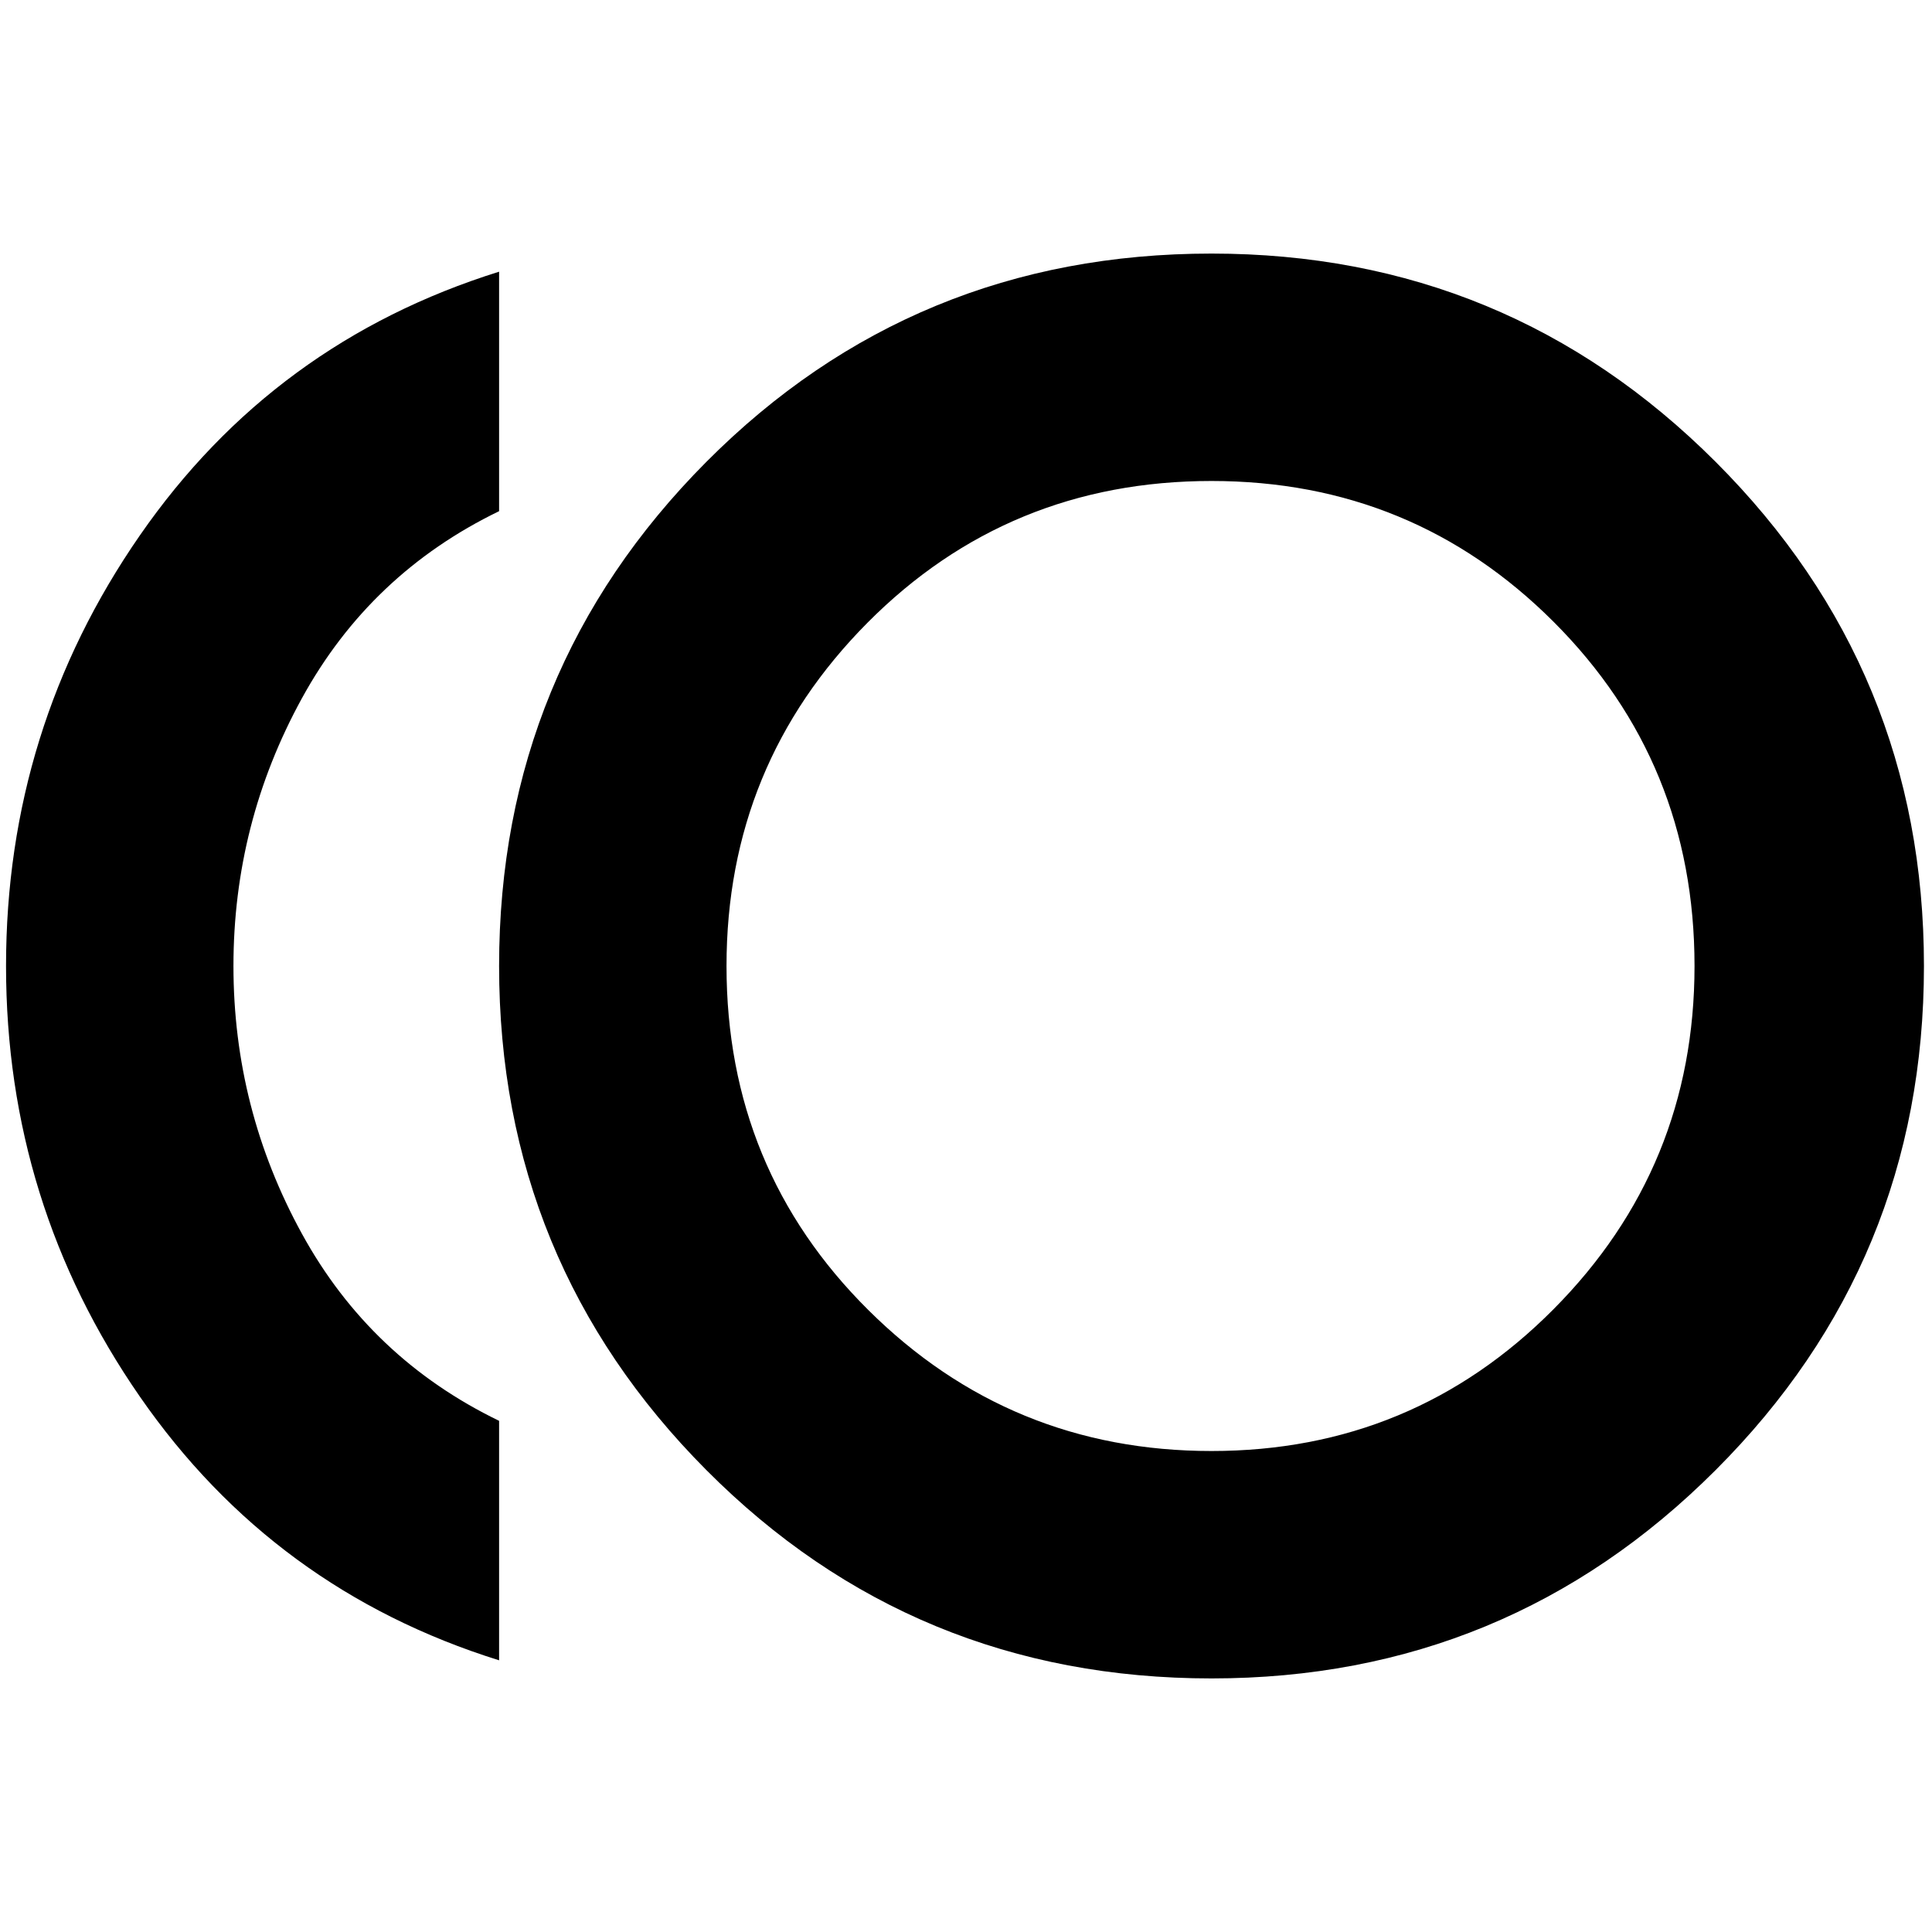 <svg xmlns="http://www.w3.org/2000/svg" height="24" width="24"><path d="M15.05 20.85Q11.35 20.85 8.775 18.262Q6.2 15.675 6.2 12Q6.2 8.325 8.775 5.737Q11.35 3.15 15.05 3.15Q18.725 3.15 21.312 5.737Q23.9 8.325 23.9 12Q23.9 15.675 21.312 18.262Q18.725 20.85 15.05 20.85ZM6.2 20.625Q3.4 19.75 1.738 17.35Q0.075 14.95 0.075 12Q0.075 9.05 1.738 6.65Q3.4 4.25 6.2 3.375V6.35Q4.6 7.125 3.75 8.675Q2.9 10.225 2.9 12Q2.9 13.775 3.75 15.325Q4.6 16.875 6.2 17.65ZM15.05 12Q15.05 12 15.05 12Q15.05 12 15.05 12Q15.05 12 15.05 12Q15.05 12 15.05 12Q15.05 12 15.05 12Q15.05 12 15.05 12Q15.05 12 15.05 12Q15.05 12 15.05 12ZM15.05 18.025Q17.55 18.025 19.3 16.262Q21.05 14.5 21.05 12Q21.05 9.475 19.3 7.725Q17.55 5.975 15.05 5.975Q12.525 5.975 10.775 7.737Q9.025 9.5 9.025 12Q9.025 14.525 10.788 16.275Q12.55 18.025 15.05 18.025Z"/></svg>